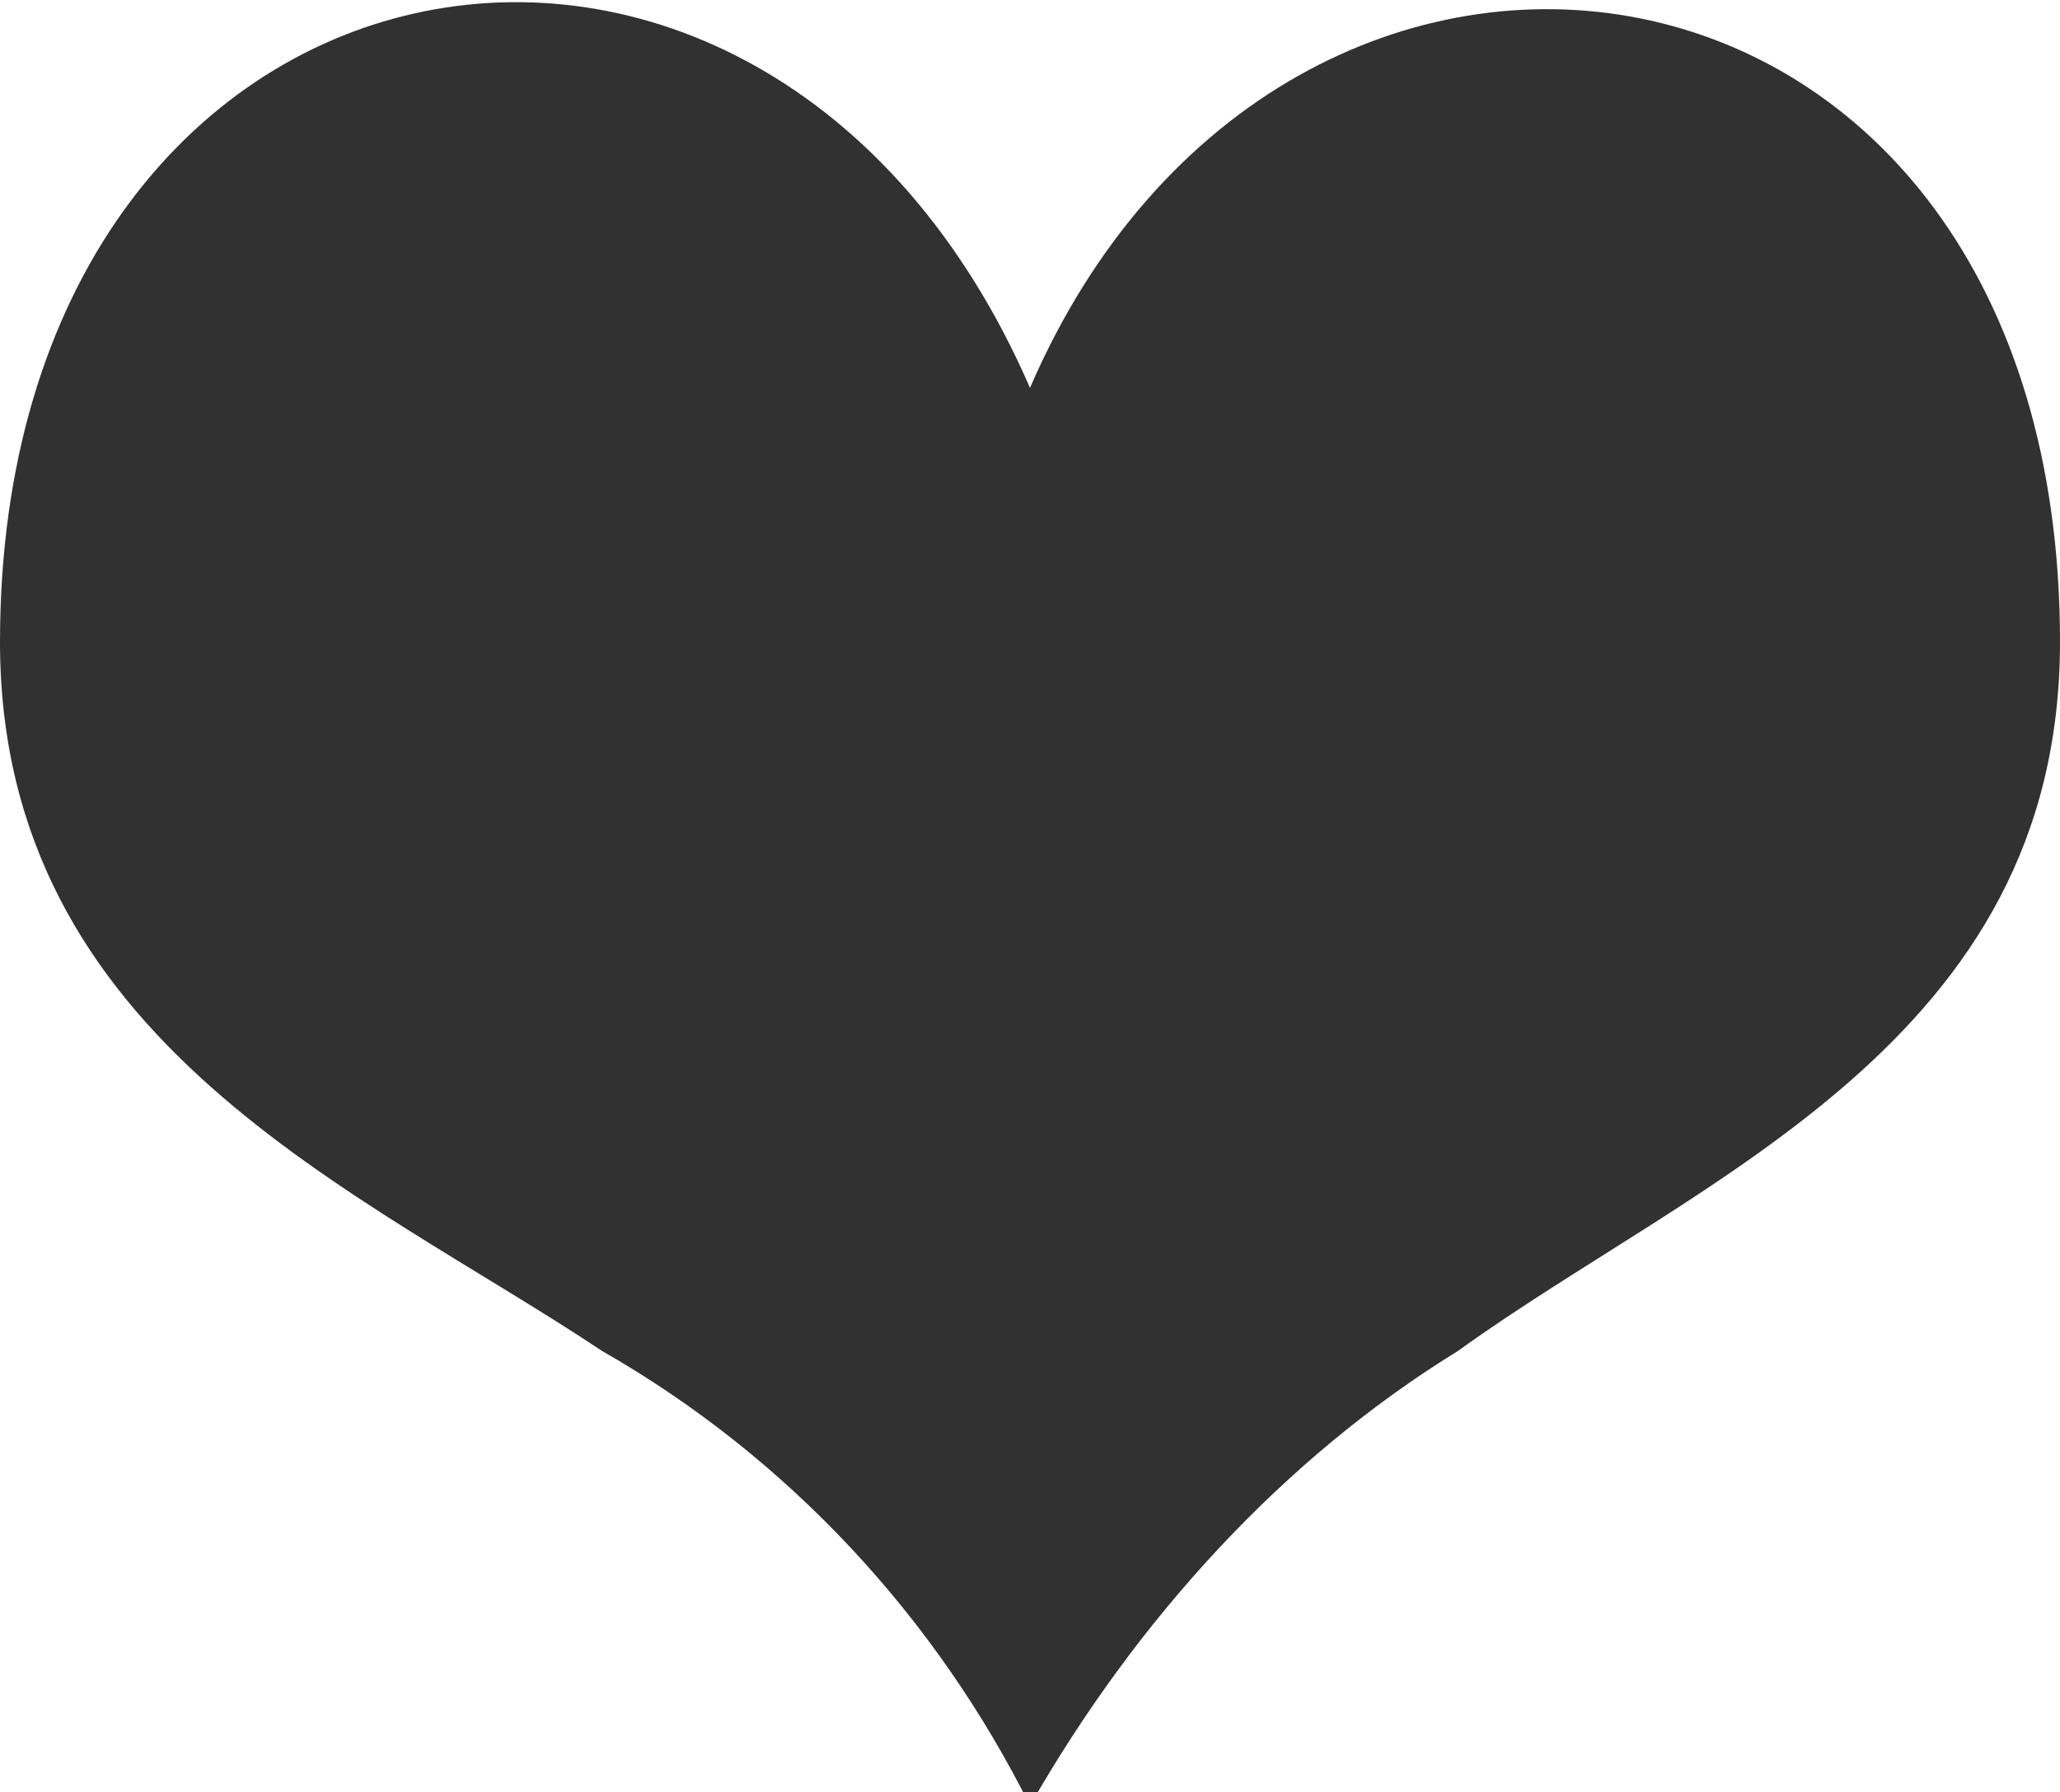 <?xml version="1.0" encoding="utf-8"?>
<!-- Generator: Adobe Illustrator 25.3.1, SVG Export Plug-In . SVG Version: 6.00 Build 0)  -->
<svg version="1.1" id="Layer_1" xmlns="http://www.w3.org/2000/svg" xmlns:xlink="http://www.w3.org/1999/xlink" x="0px" y="0px"
	 viewBox="0 0 15.4 13.4" style="enable-background:new 0 0 15.4 13.4;" xml:space="preserve">
<style type="text/css">
	.st0{fill-rule:evenodd;clip-rule:evenodd;fill:#323131;}
</style>
<path id="Heart_Card_1" class="st0" d="M7.7,2.9C5.7-1.7,0-0.6,0,4.8c0,3,2.7,4.1,4.5,5.3c1.4,0.8,2.5,2,3.2,3.4
	c0.8-1.4,1.9-2.6,3.2-3.4c1.8-1.3,4.5-2.3,4.5-5.3C15.4-0.7,9.6-1.5,7.7,2.9z"/>
</svg>

